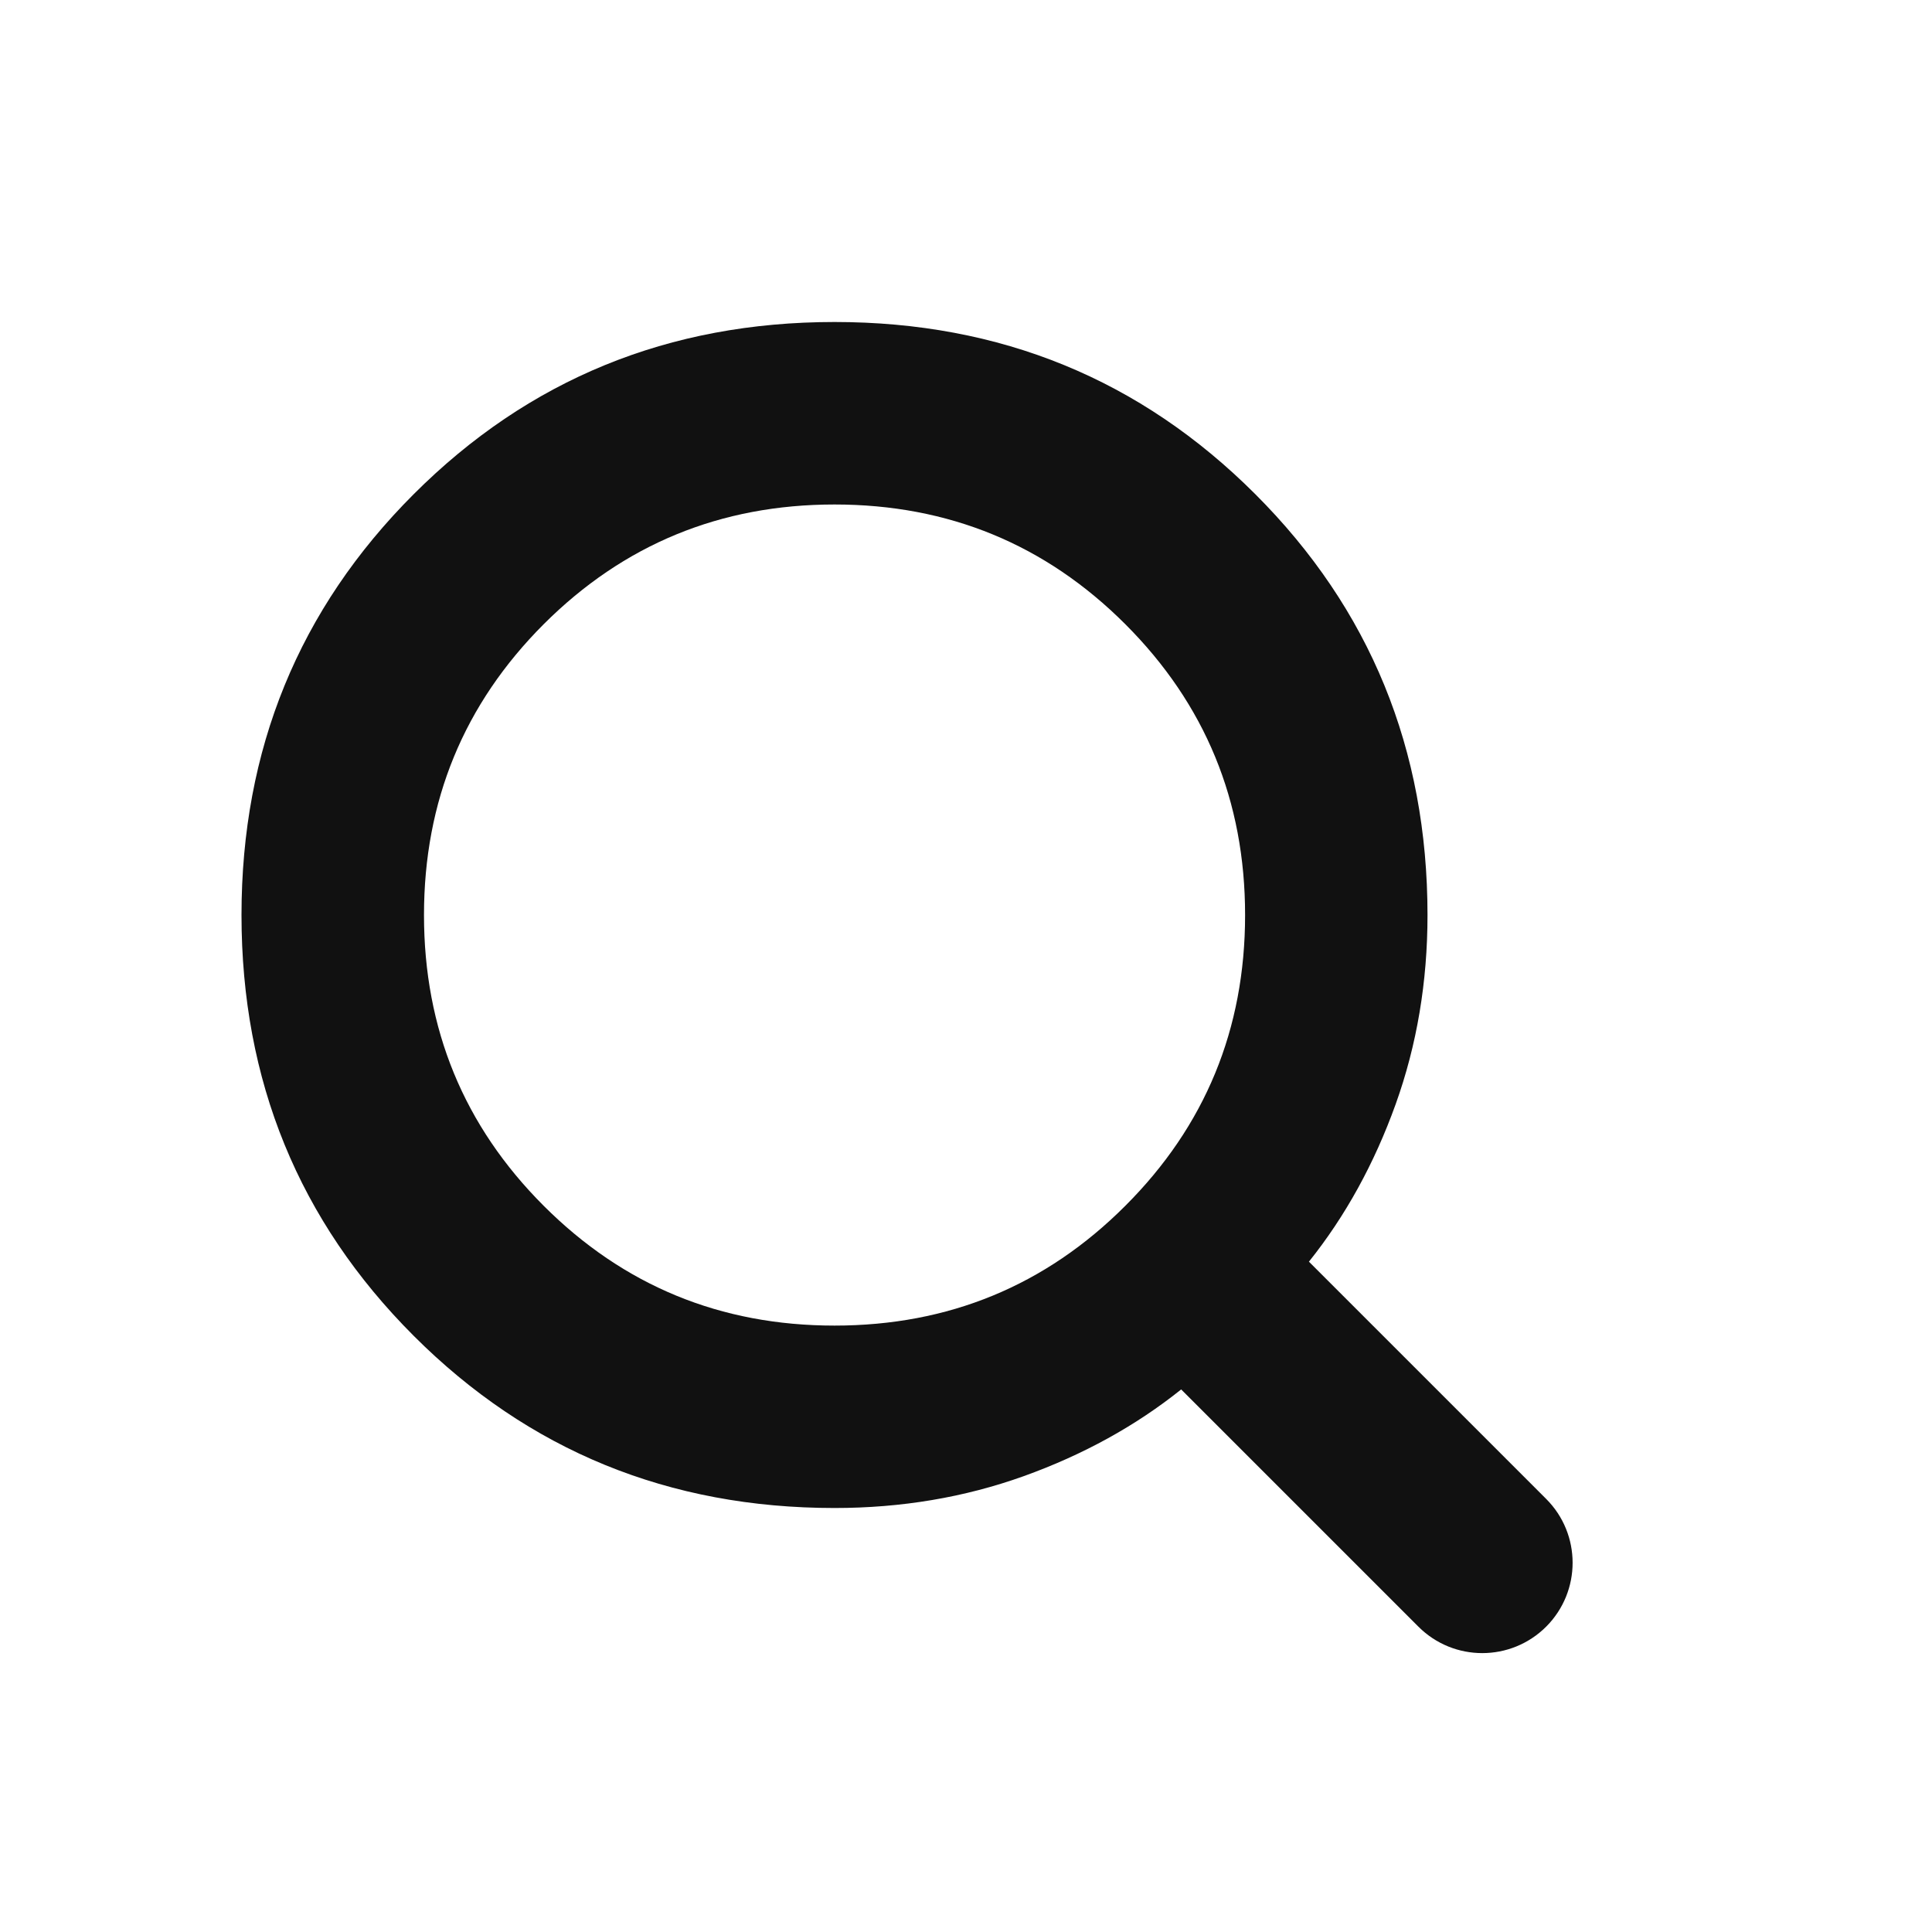 <svg width="24" height="24" viewBox="0 0 24 24" fill="none" xmlns="http://www.w3.org/2000/svg">
<g id="Tipo=Icon, Nome=Pesquisar, Estado=Outlined">
<mask id="mask0_211_39439" style="mask-type:alpha" maskUnits="userSpaceOnUse" x="0" y="0" width="24" height="24">
<rect id="Bounding box" width="24" height="24" fill="#D9D9D9"/>
</mask>
<g mask="url(#mask0_211_39439)">
<path id="search" d="M19.207 20.207C18.768 20.645 18.058 20.645 17.62 20.207L14.673 17.26C14.107 17.713 13.455 18.072 12.718 18.337C11.982 18.601 11.198 18.733 10.367 18.733C8.308 18.733 6.565 18.02 5.139 16.594C3.713 15.168 3 13.426 3 11.367C3 9.308 3.713 7.565 5.139 6.139C6.565 4.713 8.308 4 10.367 4C12.426 4 14.168 4.713 15.594 6.139C17.02 7.565 17.733 9.308 17.733 11.367C17.733 12.198 17.601 12.982 17.337 13.718C17.072 14.455 16.713 15.107 16.26 15.673L19.207 18.62C19.645 19.058 19.645 19.768 19.207 20.207ZM10.367 16.467C11.783 16.467 12.988 15.971 13.979 14.979C14.971 13.988 15.467 12.783 15.467 11.367C15.467 9.95 14.971 8.746 13.979 7.754C12.988 6.763 11.783 6.267 10.367 6.267C8.95 6.267 7.746 6.763 6.754 7.754C5.763 8.746 5.267 9.95 5.267 11.367C5.267 12.783 5.763 13.988 6.754 14.979C7.746 15.971 8.95 16.467 10.367 16.467Z" fill="#111111"/>
</g>
</g>
</svg>
